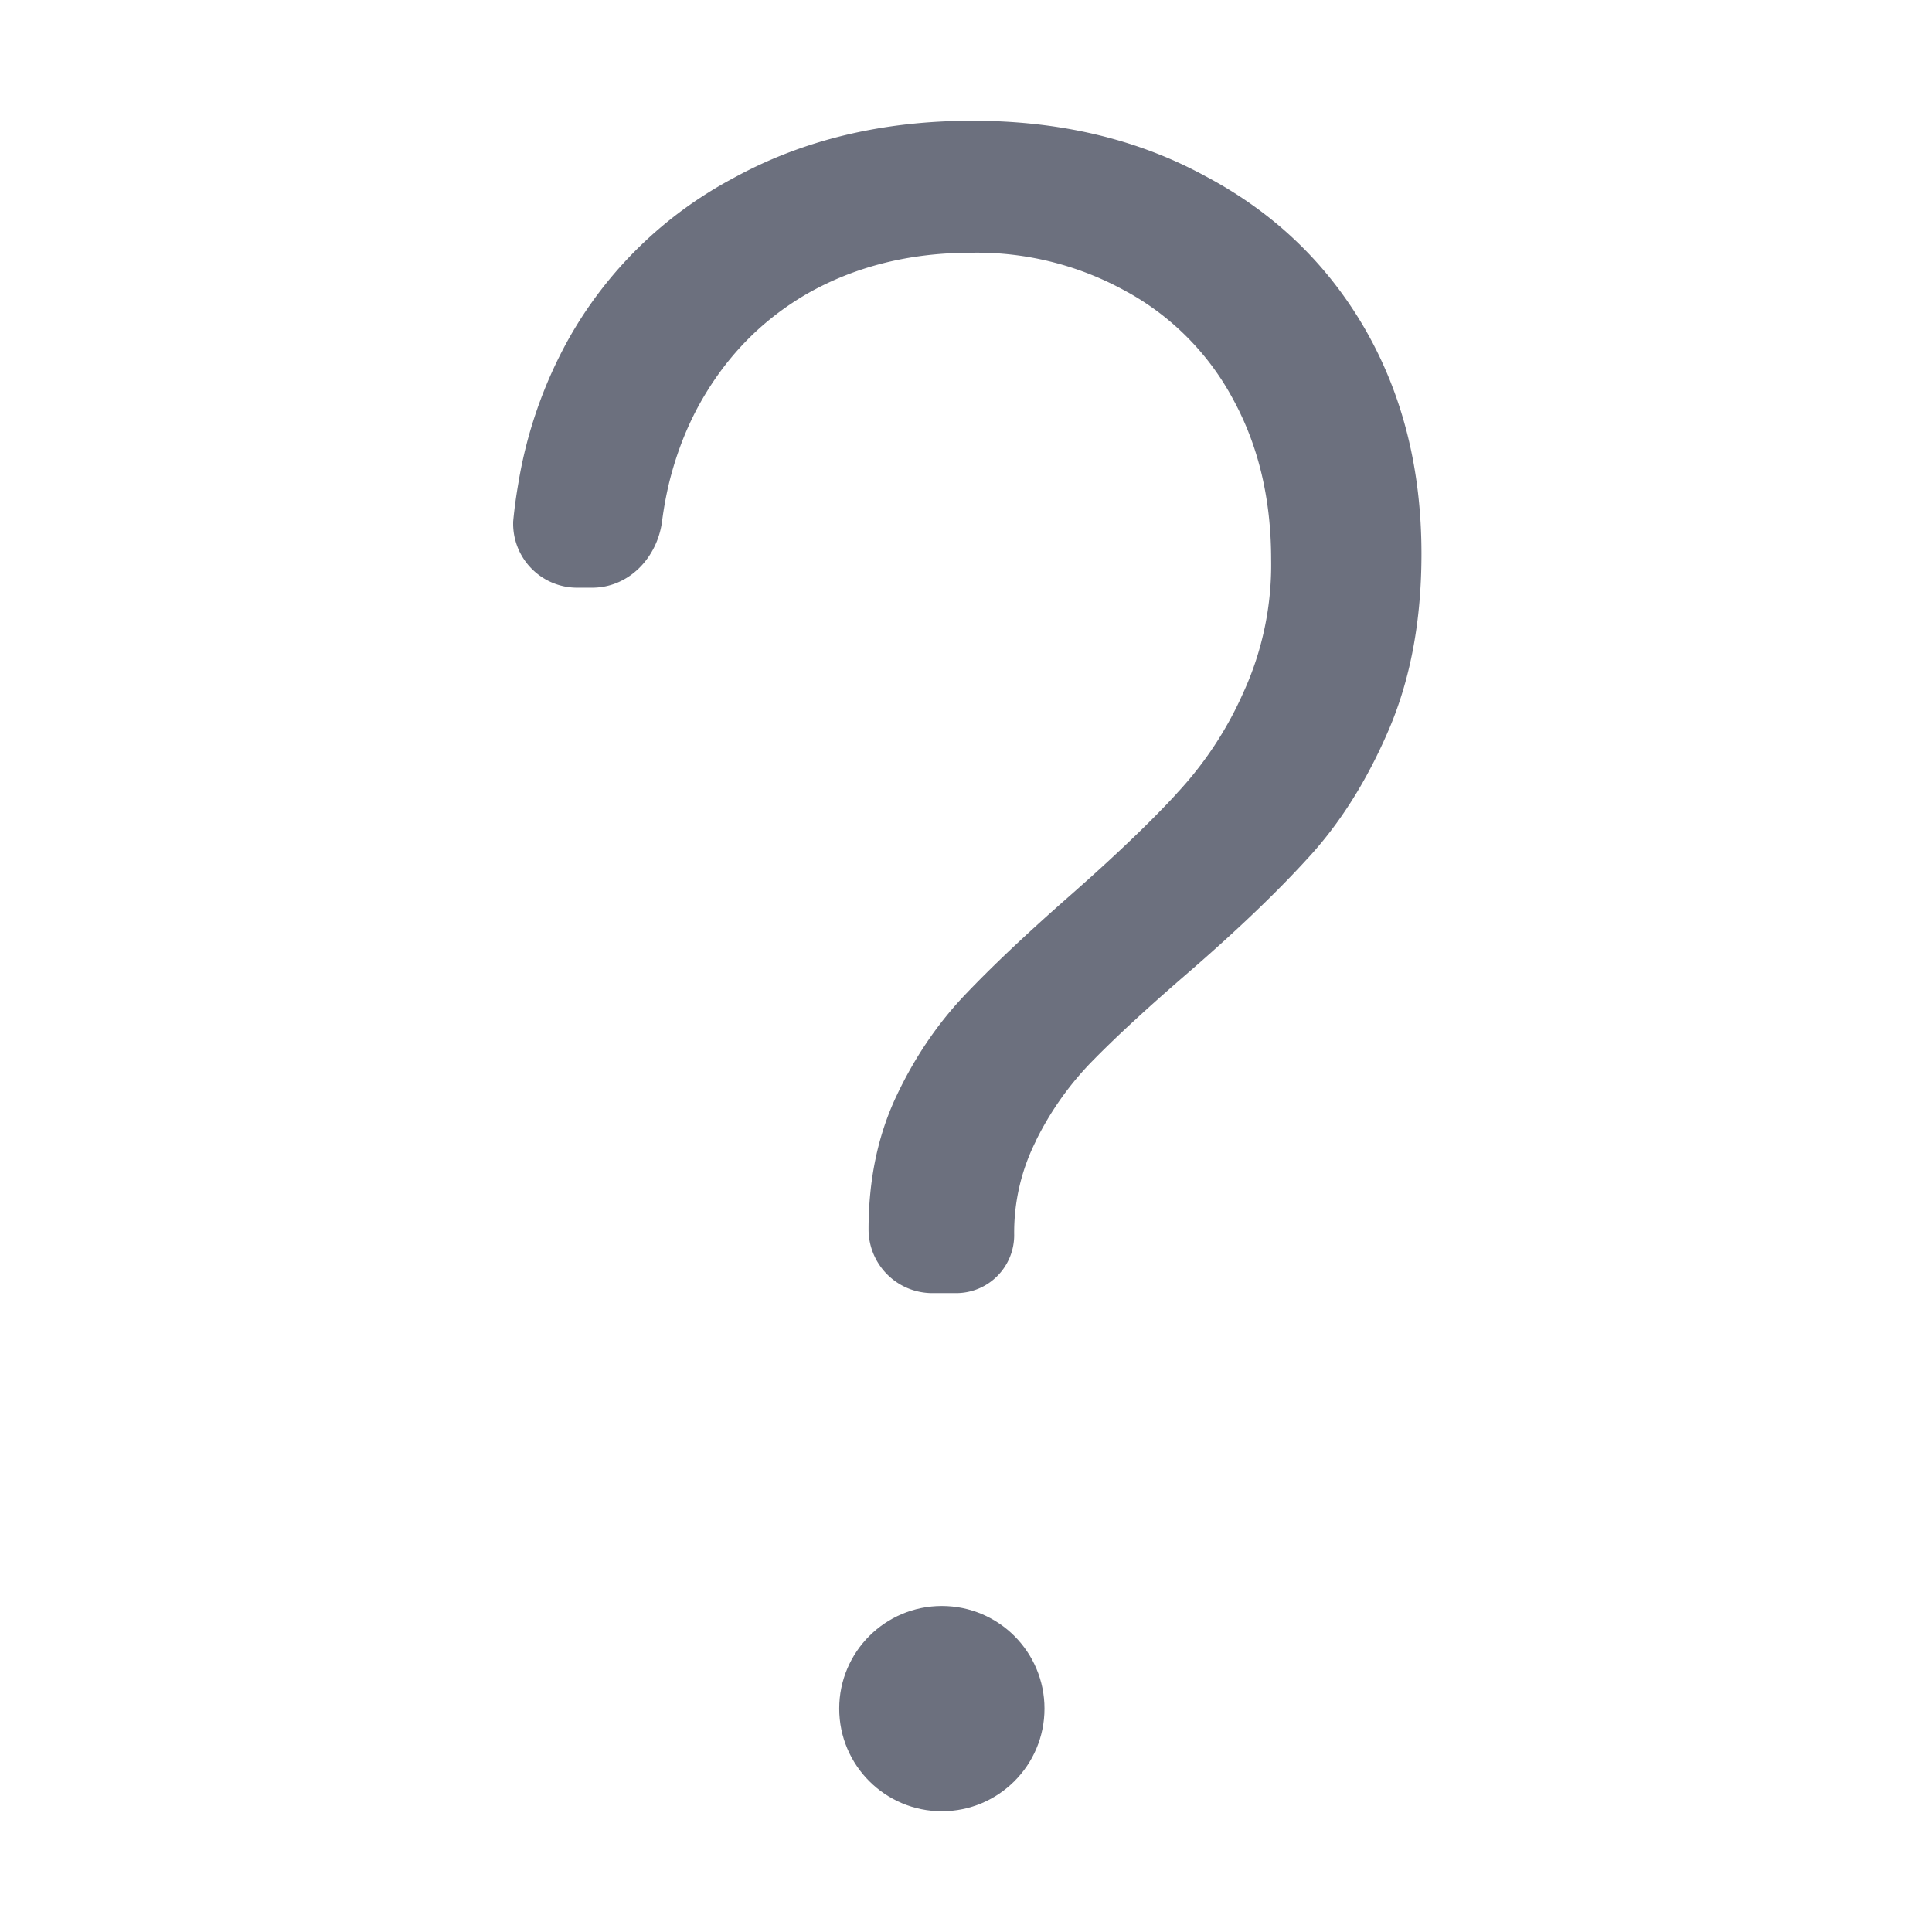 <svg xmlns="http://www.w3.org/2000/svg" width="16" height="16" fill="none" viewBox="0 0 16 16"><g fill="#6C707E"><circle cx="7.8" cy="14.15" r=".85"/><path d="M7.98 8.251c.224-.237.518-.515.88-.833.373-.328.668-.61.886-.847V6.57a3 3 0 0 0 .552-.837l.001-.002a2.54 2.54 0 0 0 .228-1.097c0-.499-.104-.938-.311-1.32a2.205 2.205 0 0 0-.873-.892h-.001a2.537 2.537 0 0 0-1.299-.329c-.51 0-.961.114-1.356.338-.389.225-.692.54-.912.949-.102.192-.18.4-.234.62a2.997 2.997 0 0 0-.058.317c-.04.302-.275.55-.58.55H4.78a.53.53 0 0 1-.53-.55c.01-.108.025-.213.043-.317a3.69 3.69 0 0 1 .415-1.191 3.385 3.385 0 0 1 1.36-1.331C6.647 1.158 7.31 1 8.053 1c.723 0 1.367.152 1.928.458.567.3 1.008.722 1.322 1.264.313.543.469 1.165.469 1.865 0 .549-.09 1.038-.274 1.464-.181.42-.405.775-.674 1.064-.257.282-.595.605-1.015.967-.335.29-.595.532-.782.725a2.56 2.56 0 0 0-.448.64v.002a1.685 1.685 0 0 0-.18.78.48.48 0 0 1-.48.48H7.72a.528.528 0 0 1-.527-.527c0-.405.075-.772.227-1.097.15-.32.337-.597.56-.834Z"/></g></svg>